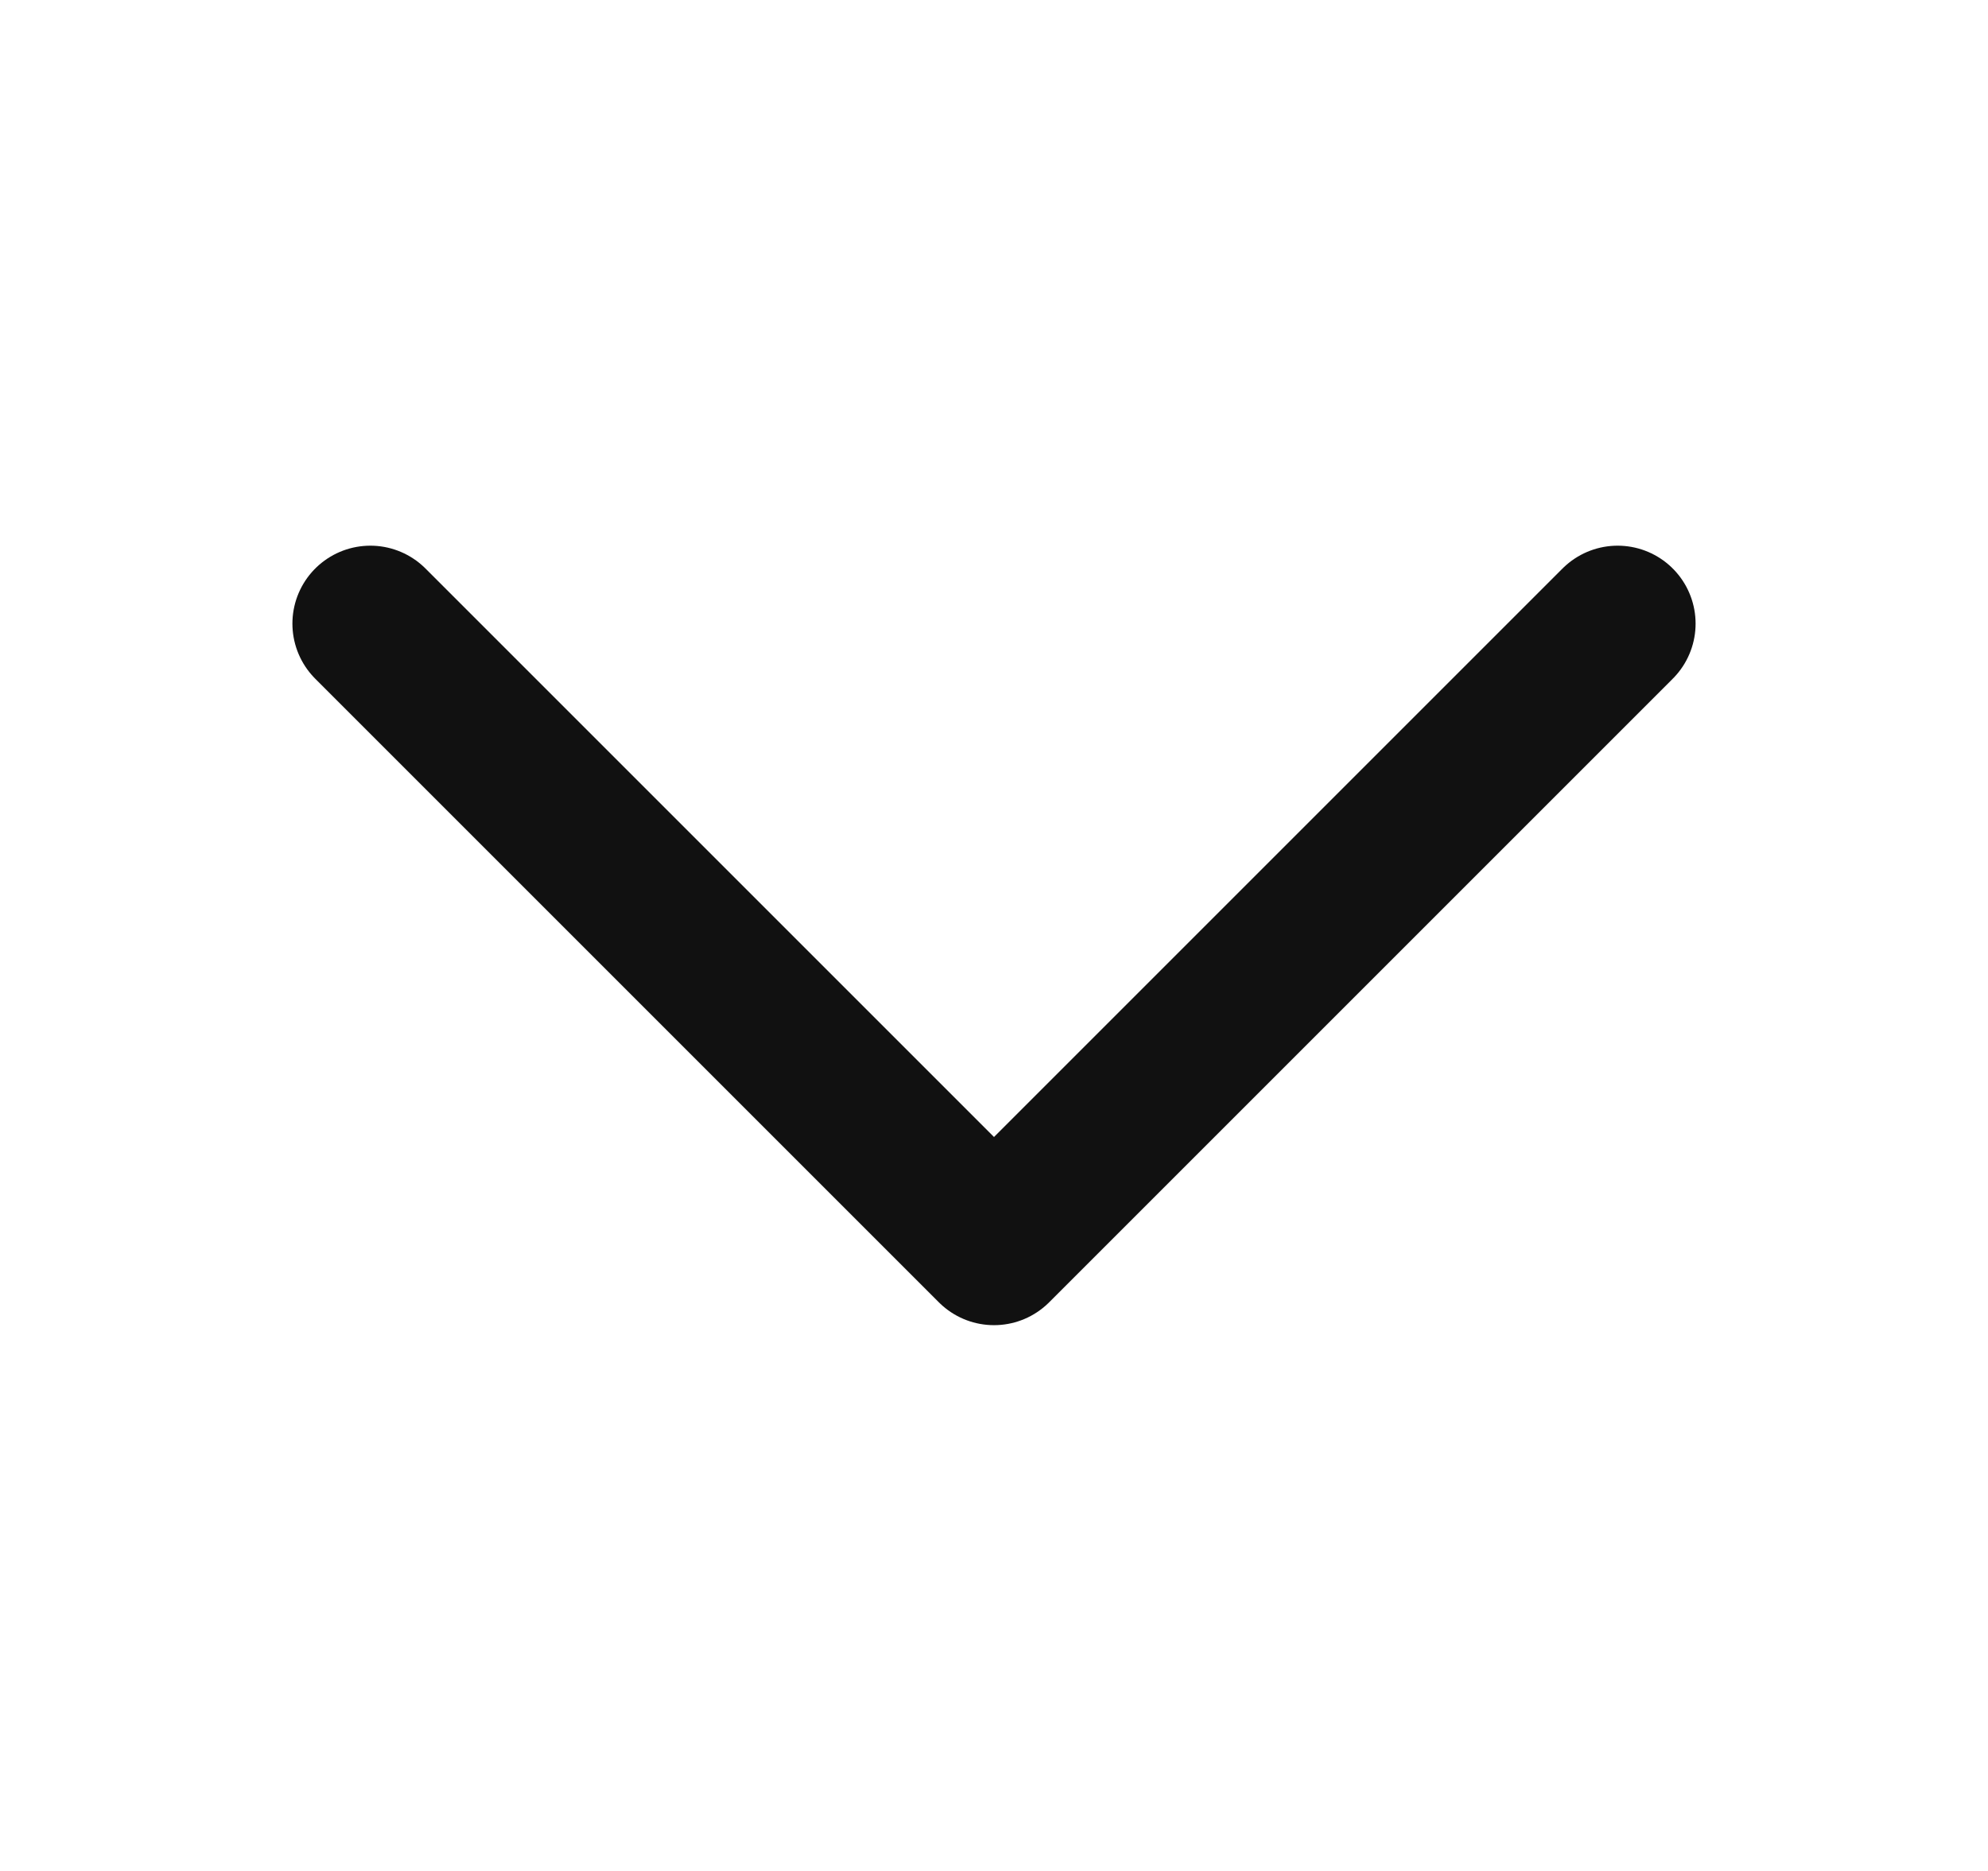 <svg width="17" height="16" viewBox="0 0 17 16" fill="none" xmlns="http://www.w3.org/2000/svg">
<path d="M13.833 5.333L8.5 10.666L3.167 5.333" stroke="#111111" stroke-width="1.333" stroke-linecap="round" stroke-linejoin="round"/>
</svg>
